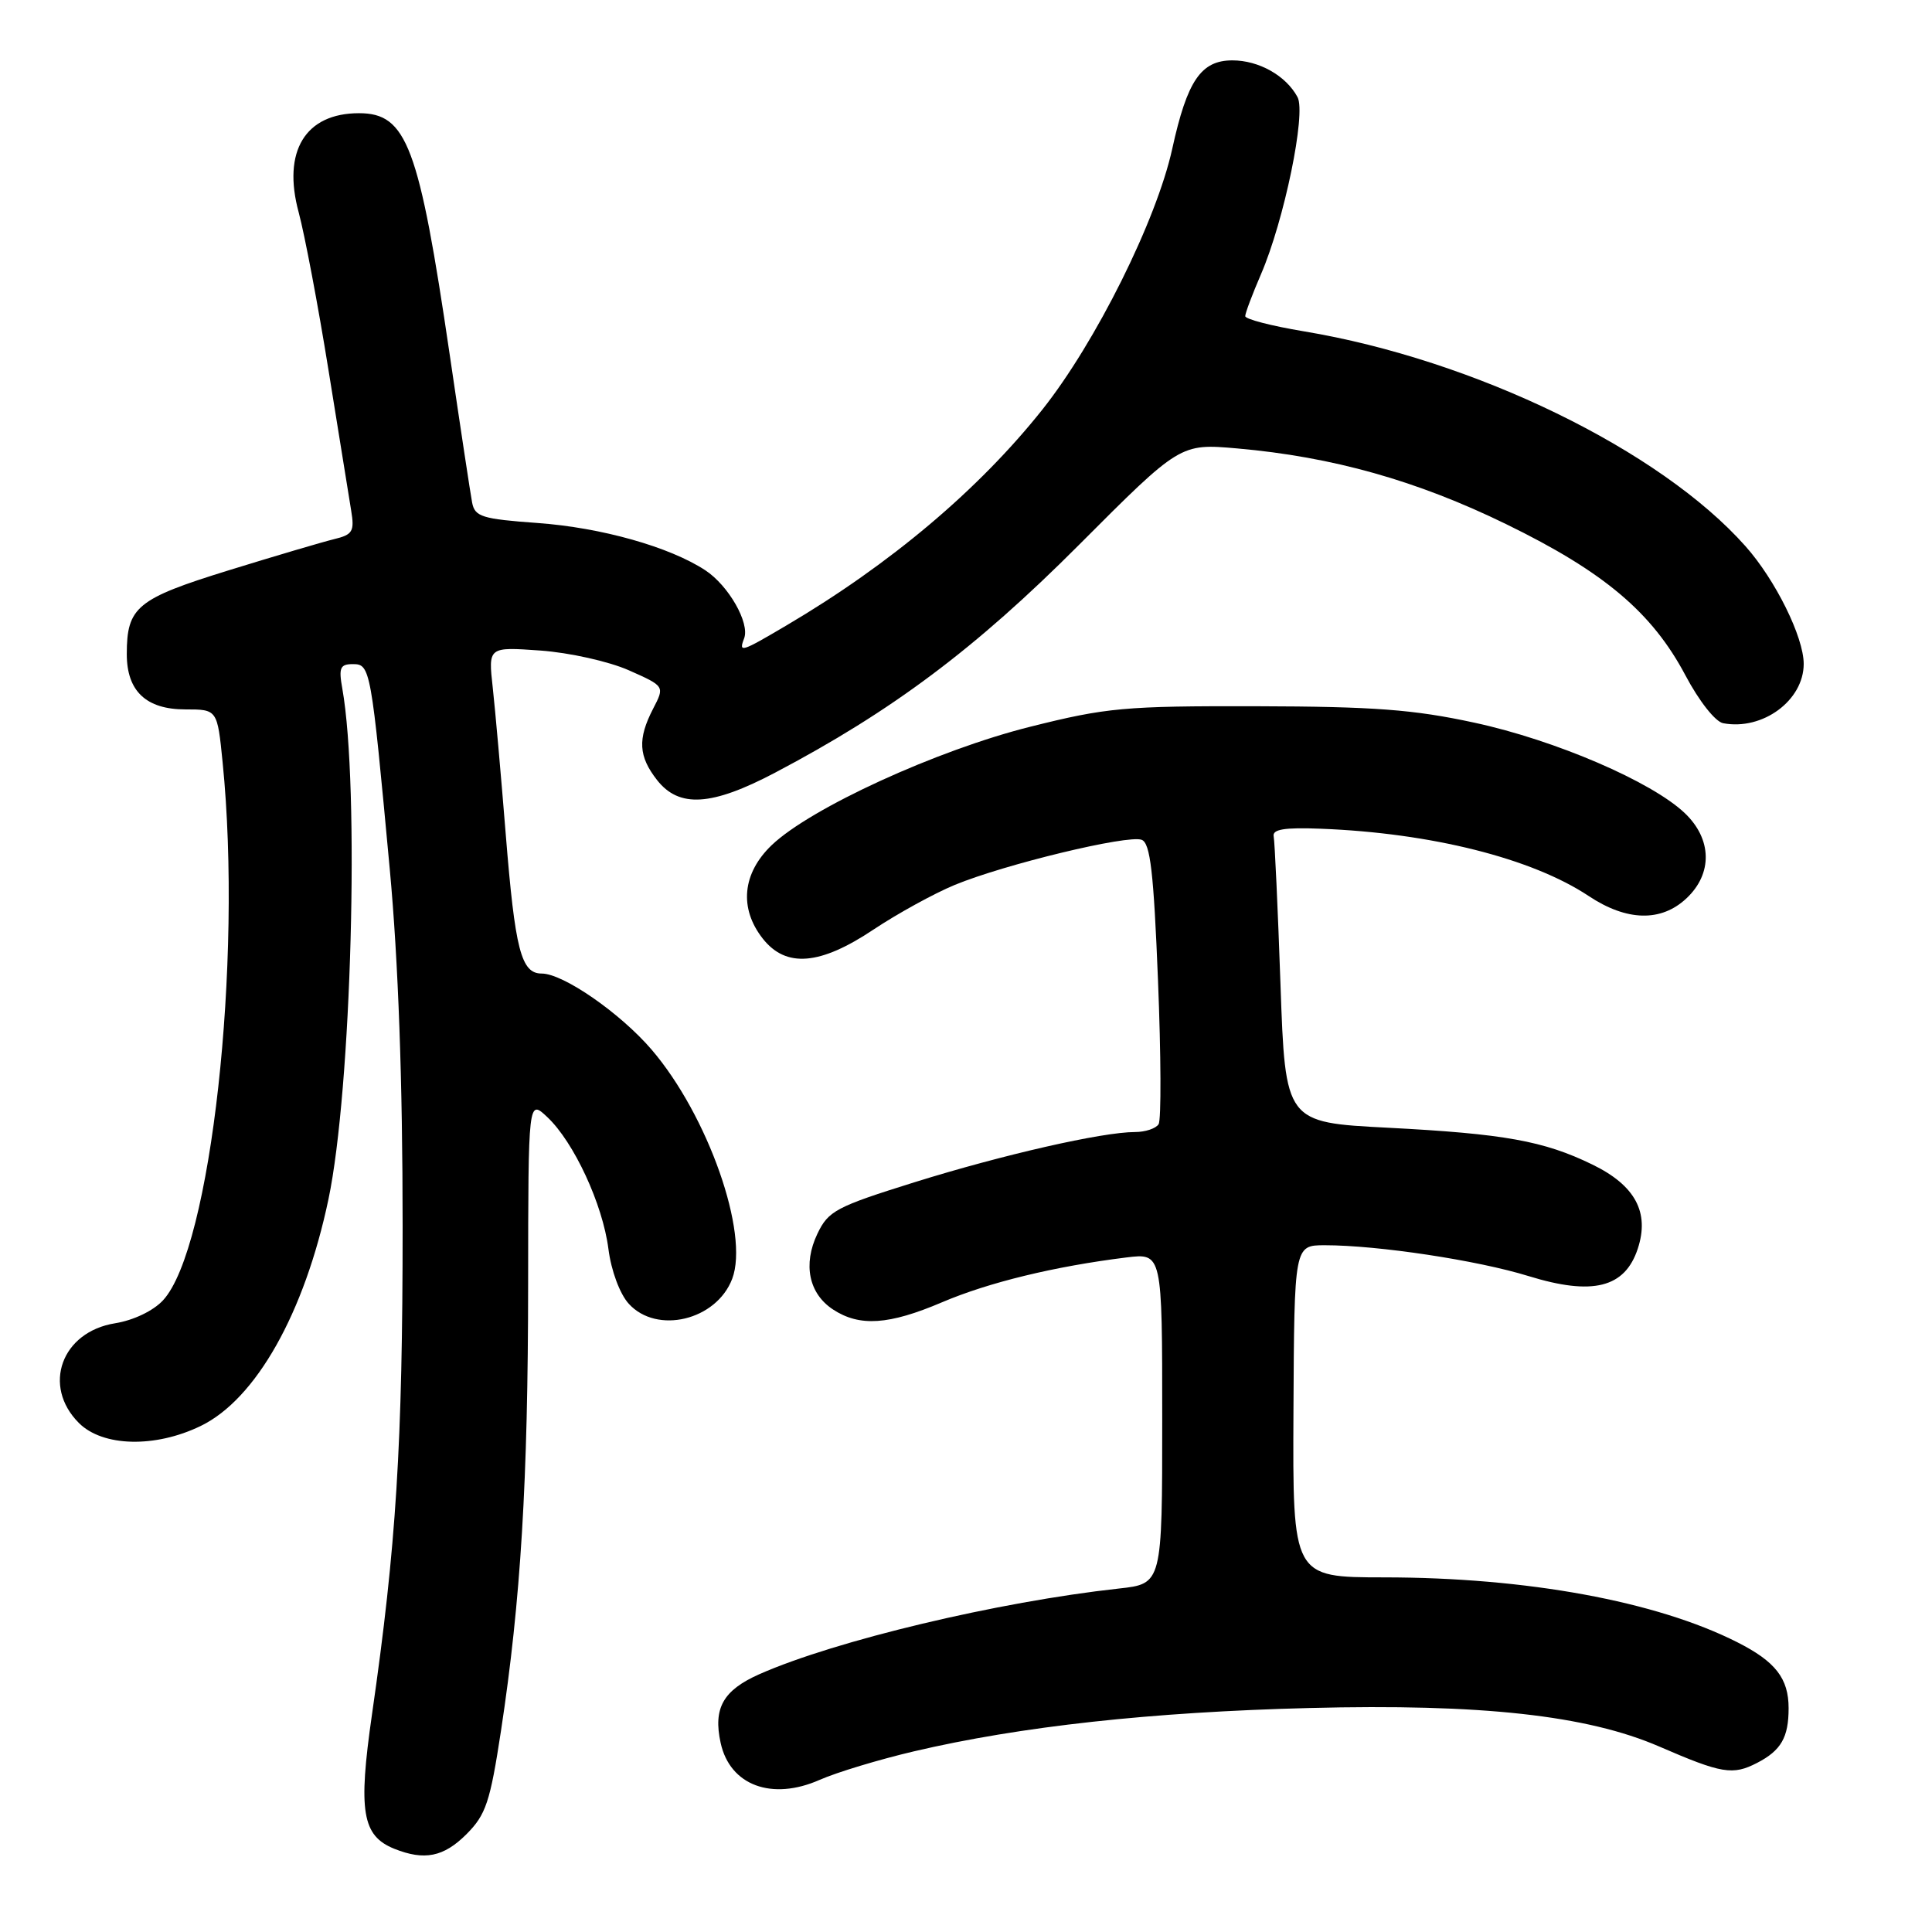 <?xml version="1.0" encoding="UTF-8" standalone="no"?>
<!DOCTYPE svg PUBLIC "-//W3C//DTD SVG 1.1//EN" "http://www.w3.org/Graphics/SVG/1.1/DTD/svg11.dtd" >
<svg xmlns="http://www.w3.org/2000/svg" xmlns:xlink="http://www.w3.org/1999/xlink" version="1.1" viewBox="0 0 256 256">
 <g >
 <path fill="currentColor"
d=" M 61.80 243.05 C 64.39 240.45 64.94 238.81 66.39 229.30 C 69.01 212.05 69.97 196.22 69.98 170.08 C 70.00 145.65 70.00 145.65 72.52 148.02 C 76.04 151.33 79.86 159.56 80.62 165.50 C 80.99 168.39 82.13 171.45 83.31 172.75 C 87.03 176.85 94.93 174.95 97.02 169.45 C 99.30 163.44 93.81 147.81 86.35 139.09 C 82.19 134.24 74.63 129.00 71.78 129.00 C 69.05 129.00 68.25 125.89 67.01 110.50 C 66.39 102.80 65.62 94.07 65.29 91.10 C 64.69 85.71 64.69 85.71 71.61 86.20 C 75.46 86.48 80.66 87.64 83.31 88.81 C 88.09 90.93 88.09 90.93 86.54 93.91 C 84.47 97.92 84.60 100.22 87.07 103.37 C 89.99 107.08 94.29 106.81 102.67 102.40 C 118.19 94.23 129.26 85.94 142.94 72.23 C 156.38 58.76 156.38 58.76 163.94 59.42 C 176.57 60.53 187.75 63.68 199.57 69.45 C 212.55 75.78 218.91 81.15 223.33 89.49 C 225.13 92.89 227.29 95.64 228.33 95.83 C 233.56 96.82 239.00 92.81 239.00 87.97 C 239.00 84.42 235.25 76.83 231.28 72.37 C 219.97 59.63 195.39 47.67 172.75 43.90 C 168.49 43.19 165.00 42.29 165.00 41.89 C 165.00 41.49 165.94 38.99 167.09 36.33 C 170.16 29.21 173.09 15.03 171.93 12.87 C 170.41 10.03 166.81 8.00 163.30 8.00 C 159.14 8.00 157.31 10.68 155.33 19.71 C 153.25 29.19 145.19 45.37 138.12 54.27 C 129.69 64.88 117.96 74.77 104.18 82.89 C 98.18 86.43 97.86 86.53 98.60 84.59 C 99.38 82.56 96.54 77.59 93.45 75.56 C 88.72 72.46 79.68 69.91 71.23 69.30 C 63.87 68.77 62.92 68.47 62.56 66.60 C 62.34 65.45 61.00 56.62 59.59 47.00 C 55.52 19.32 53.90 15.00 47.57 15.00 C 40.45 15.00 37.38 20.05 39.58 28.15 C 40.37 31.09 42.15 40.47 43.52 49.00 C 44.89 57.53 46.25 65.91 46.53 67.64 C 46.99 70.41 46.73 70.85 44.27 71.44 C 42.75 71.81 36.45 73.67 30.27 75.58 C 18.13 79.34 16.80 80.43 16.80 86.68 C 16.80 91.58 19.37 94.00 24.55 94.00 C 28.80 94.00 28.80 94.00 29.50 101.03 C 32.16 127.47 27.94 165.45 21.60 172.30 C 20.30 173.70 17.68 174.95 15.25 175.34 C 8.15 176.48 5.55 183.64 10.45 188.55 C 13.61 191.71 20.55 191.88 26.59 188.95 C 33.91 185.41 40.35 173.98 43.52 158.92 C 46.58 144.36 47.67 104.25 45.36 91.25 C 44.86 88.48 45.07 88.00 46.75 88.00 C 49.08 88.00 49.17 88.47 51.65 115.21 C 52.78 127.44 53.35 143.12 53.35 162.50 C 53.35 191.33 52.51 204.85 49.29 227.17 C 47.44 240.01 47.98 243.25 52.24 244.97 C 56.24 246.57 58.78 246.06 61.80 243.05 Z  M 121.11 232.06 C 135.22 228.75 152.55 226.85 173.50 226.32 C 196.30 225.74 210.28 227.28 219.85 231.42 C 228.15 235.02 229.60 235.26 232.83 233.59 C 236.00 231.95 237.00 230.22 237.00 226.35 C 237.00 222.40 235.27 220.17 230.21 217.61 C 219.47 212.17 202.31 209.02 183.39 209.01 C 171.28 209.00 171.28 209.00 171.39 187.00 C 171.50 165.01 171.50 165.01 175.53 165.00 C 182.57 165.00 195.76 166.99 202.55 169.09 C 211.04 171.71 215.30 170.64 217.01 165.47 C 218.60 160.65 216.68 157.07 211.00 154.31 C 204.56 151.17 199.30 150.23 183.90 149.43 C 170.31 148.73 170.31 148.73 169.67 130.41 C 169.32 120.34 168.91 111.53 168.77 110.83 C 168.57 109.89 170.17 109.62 175.00 109.81 C 189.63 110.37 202.98 113.73 210.50 118.72 C 215.55 122.08 220.11 122.19 223.47 119.03 C 226.95 115.76 226.86 111.19 223.25 107.75 C 218.88 103.58 206.08 98.07 195.37 95.76 C 187.30 94.01 182.03 93.62 166.50 93.58 C 149.01 93.54 146.63 93.76 136.50 96.30 C 124.15 99.39 107.40 107.07 102.25 111.99 C 98.36 115.72 97.91 120.35 101.07 124.37 C 104.15 128.28 108.66 127.91 115.76 123.16 C 118.92 121.06 123.75 118.40 126.50 117.26 C 133.11 114.53 149.46 110.58 151.28 111.28 C 152.42 111.71 152.87 115.58 153.44 129.88 C 153.84 139.80 153.88 148.39 153.52 148.96 C 153.17 149.53 151.76 150.00 150.40 150.00 C 146.07 150.00 132.89 153.00 121.19 156.65 C 110.79 159.90 109.76 160.44 108.31 163.48 C 106.37 167.54 107.17 171.41 110.39 173.52 C 113.90 175.82 117.79 175.56 124.82 172.56 C 131.01 169.92 139.74 167.80 149.25 166.62 C 154.00 166.04 154.00 166.04 154.00 187.95 C 154.00 209.86 154.00 209.86 148.25 210.49 C 132.22 212.25 110.72 217.38 100.64 221.83 C 95.81 223.97 94.48 226.34 95.49 230.95 C 96.72 236.57 102.27 238.64 108.61 235.84 C 110.88 234.84 116.50 233.14 121.11 232.06 Z "/>
</g>
</svg>